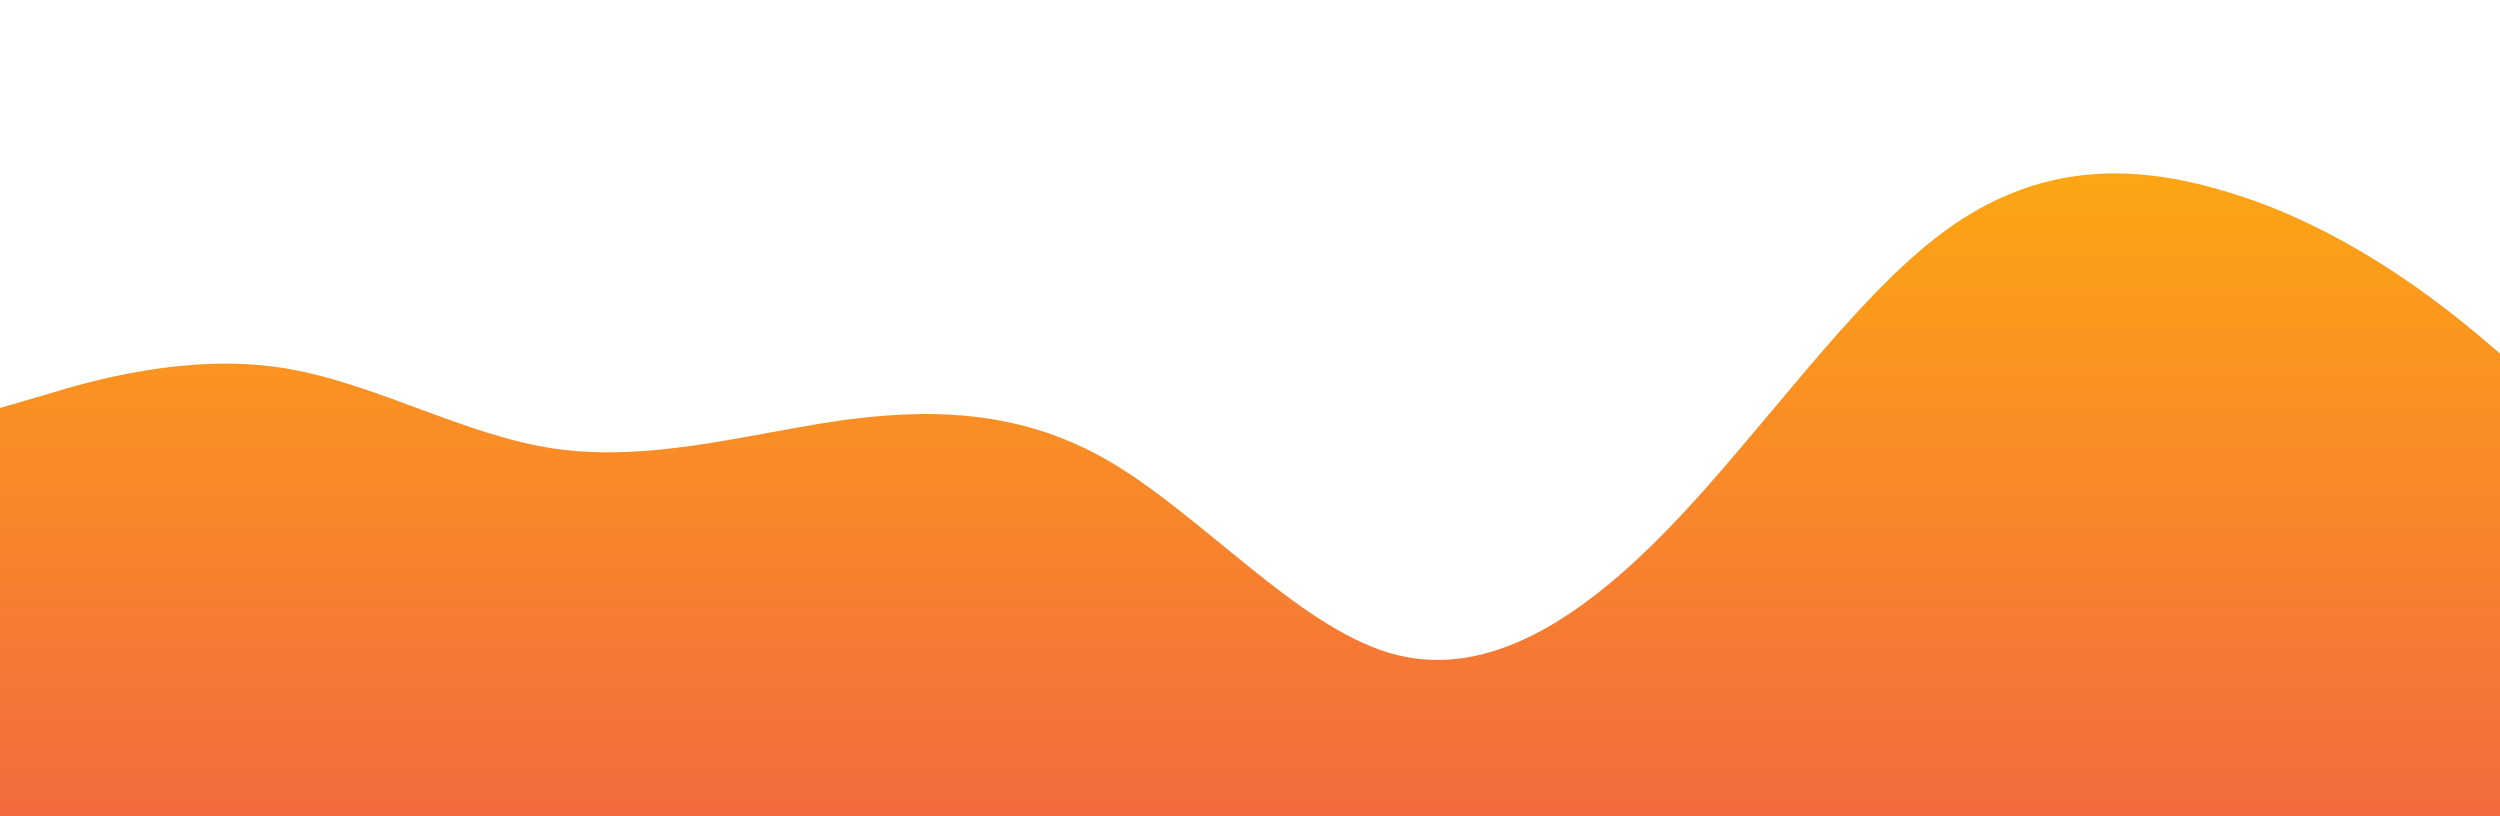 <?xml version="1.0" standalone="no"?>
<svg xmlns:xlink="http://www.w3.org/1999/xlink" id="wave" style="transform:rotate(0deg); transition: 0.3s" viewBox="0 0 1440 470" version="1.1" xmlns="http://www.w3.org/2000/svg"><defs><linearGradient id="sw-gradient-0" x1="0" x2="0" y1="1" y2="0"><stop stop-color="rgba(243, 106, 62, 1)" offset="0%"/><stop stop-color="rgba(255, 179, 11, 1)" offset="100%"/></linearGradient></defs><path style="transform:translate(0, 0px); opacity:1" fill="url(#sw-gradient-0)" d="M0,235L26.7,227.2C53.3,219,107,204,160,211.5C213.3,219,267,251,320,258.5C373.3,266,427,251,480,242.8C533.3,235,587,235,640,266.3C693.3,298,747,360,800,376C853.3,392,907,360,960,305.5C1013.3,251,1067,172,1120,133.2C1173.3,94,1227,94,1280,109.7C1333.3,125,1387,157,1440,203.7C1493.3,251,1547,313,1600,297.7C1653.3,282,1707,188,1760,125.3C1813.3,63,1867,31,1920,31.3C1973.3,31,2027,63,2080,94C2133.3,125,2187,157,2240,195.8C2293.3,235,2347,282,2400,321.2C2453.3,360,2507,392,2560,399.5C2613.3,407,2667,392,2720,383.8C2773.3,376,2827,376,2880,360.3C2933.3,345,2987,313,3040,289.8C3093.3,266,3147,251,3200,266.3C3253.3,282,3307,329,3360,305.5C3413.3,282,3467,188,3520,125.3C3573.3,63,3627,31,3680,23.5C3733.3,16,3787,31,3813,39.2L3840,47L3840,470L3813.3,470C3786.7,470,3733,470,3680,470C3626.7,470,3573,470,3520,470C3466.7,470,3413,470,3360,470C3306.7,470,3253,470,3200,470C3146.7,470,3093,470,3040,470C2986.7,470,2933,470,2880,470C2826.7,470,2773,470,2720,470C2666.7,470,2613,470,2560,470C2506.7,470,2453,470,2400,470C2346.7,470,2293,470,2240,470C2186.7,470,2133,470,2080,470C2026.7,470,1973,470,1920,470C1866.7,470,1813,470,1760,470C1706.7,470,1653,470,1600,470C1546.7,470,1493,470,1440,470C1386.7,470,1333,470,1280,470C1226.7,470,1173,470,1120,470C1066.7,470,1013,470,960,470C906.7,470,853,470,800,470C746.7,470,693,470,640,470C586.7,470,533,470,480,470C426.7,470,373,470,320,470C266.7,470,213,470,160,470C106.7,470,53,470,27,470L0,470Z"/></svg>